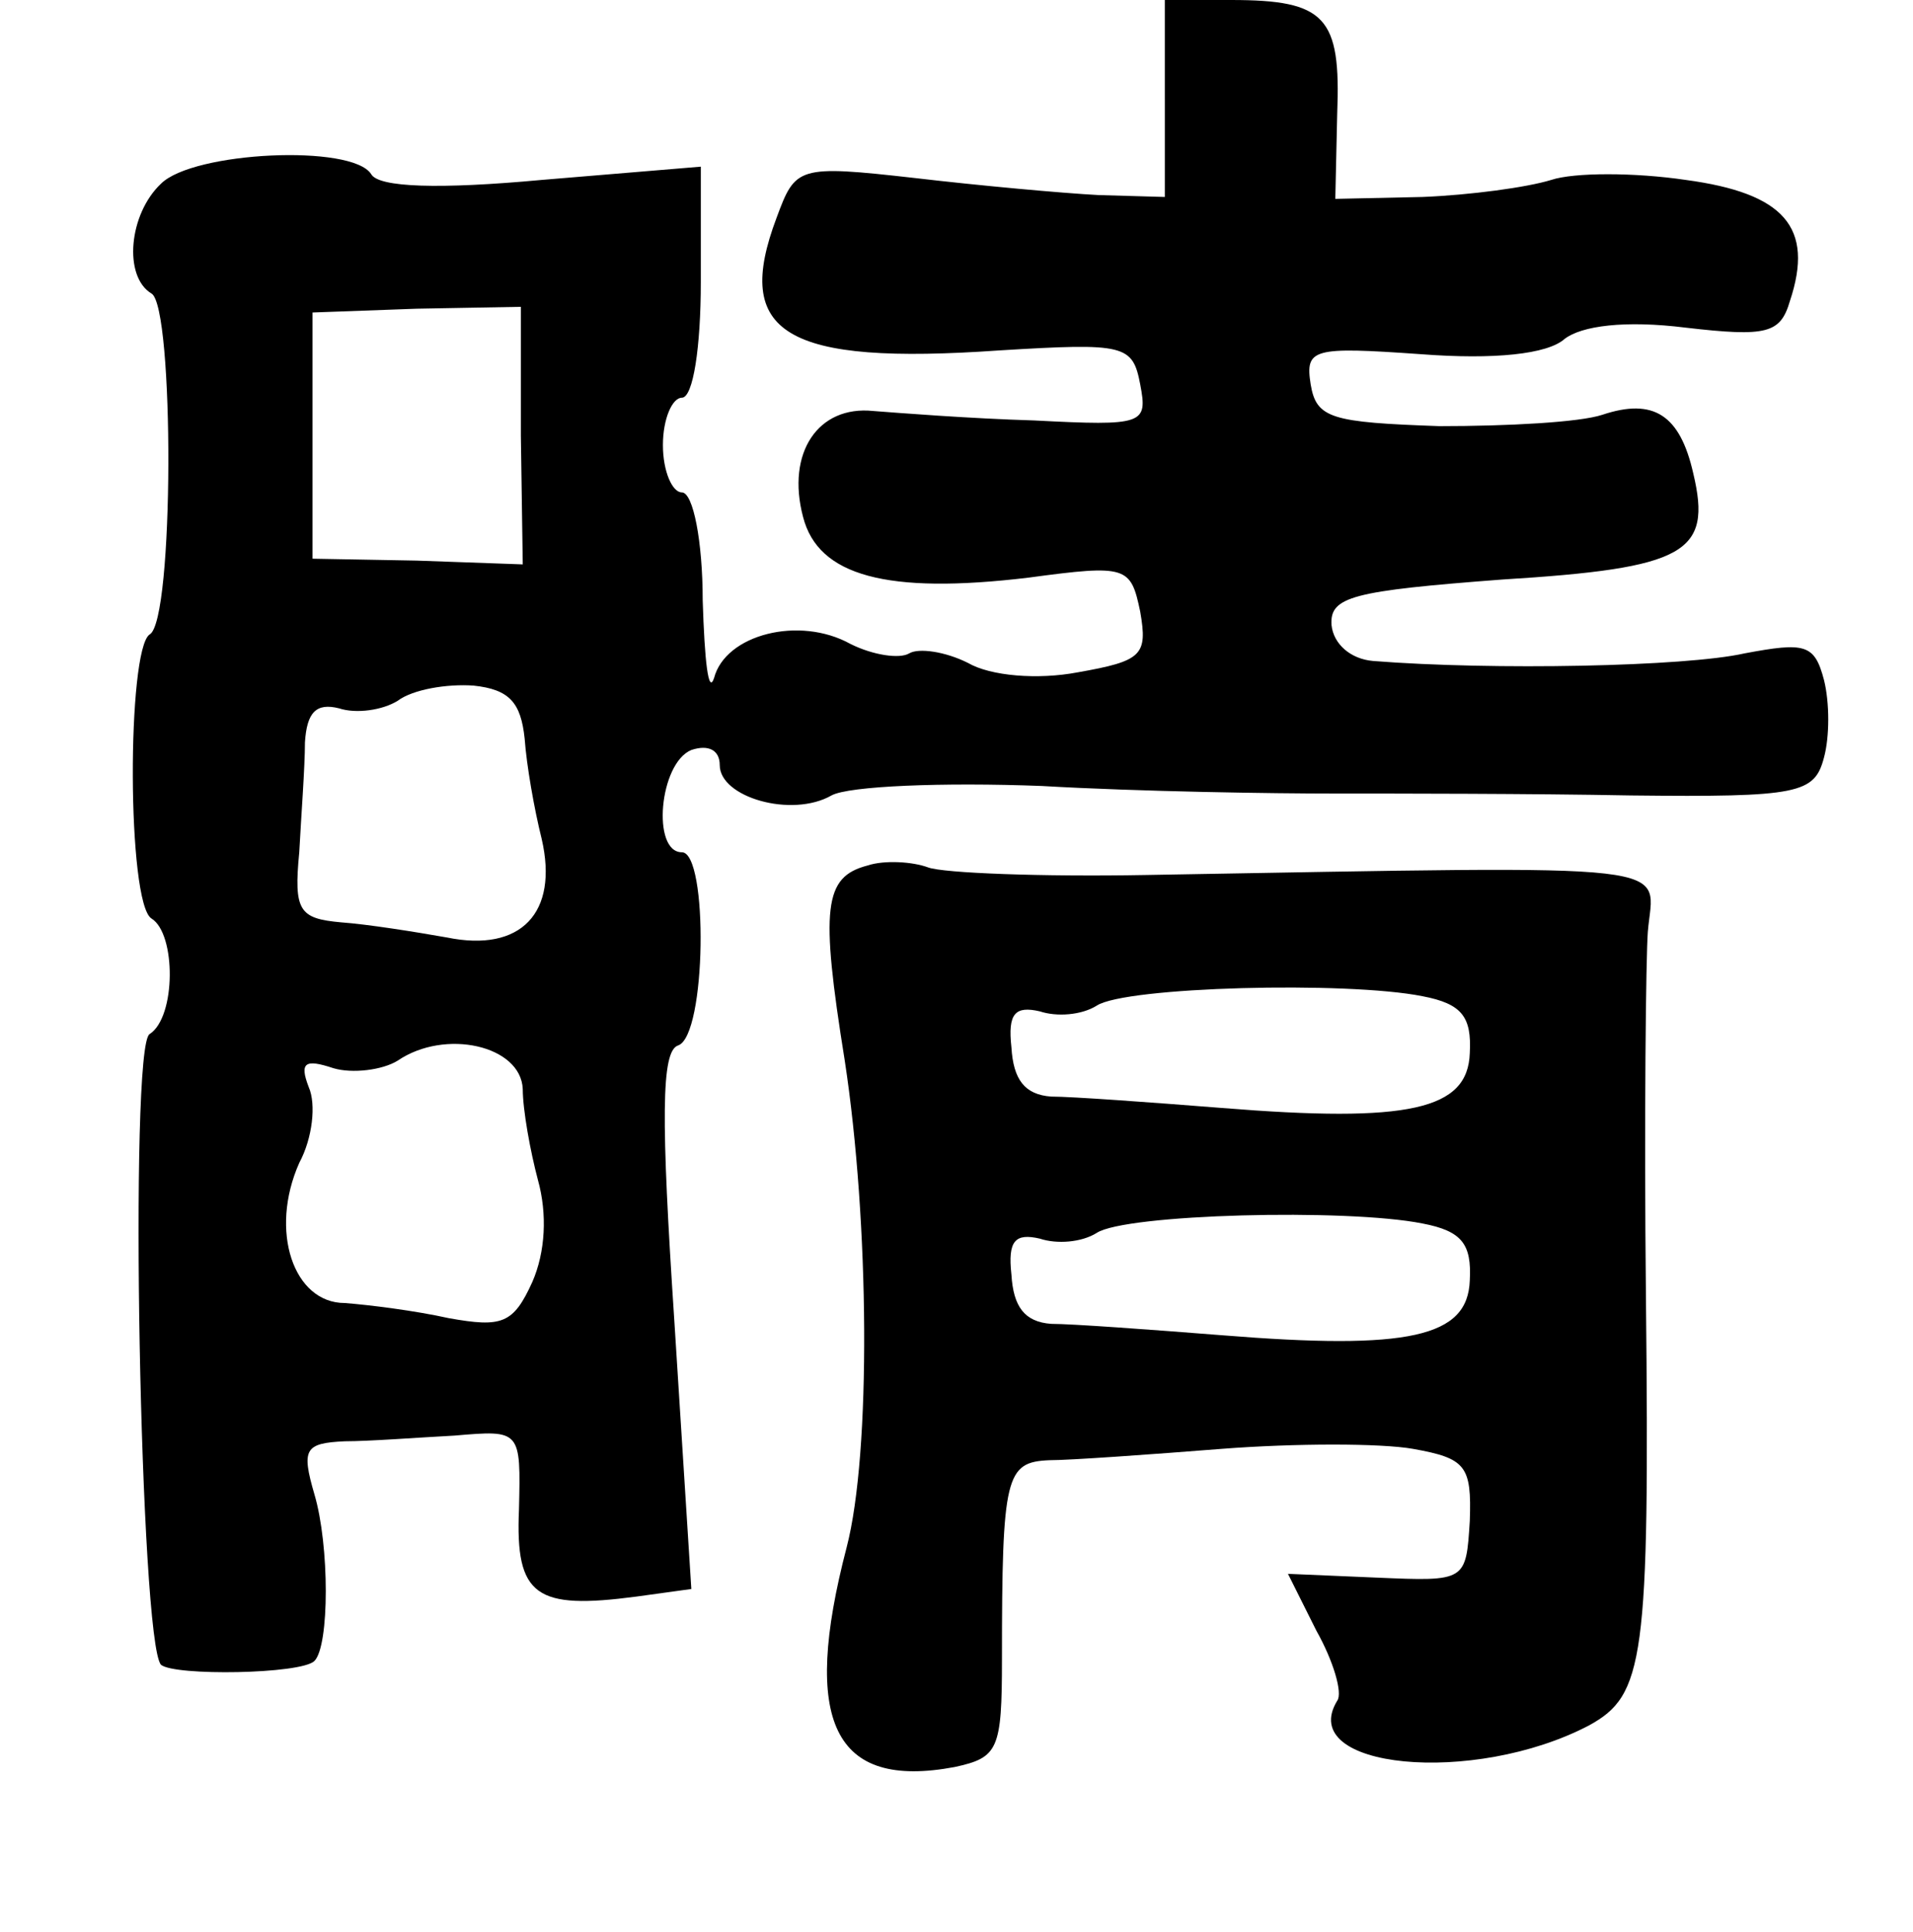<?xml version="1.0" standalone="no"?>
<!DOCTYPE svg PUBLIC "-//W3C//DTD SVG 20010904//EN"
 "http://www.w3.org/TR/2001/REC-SVG-20010904/DTD/svg10.dtd">
<svg version="1.0" xmlns="http://www.w3.org/2000/svg"
 width="101pt" height="102pt" viewBox="0 0 101 102"
 preserveAspectRatio="xMidYMid meet">
<g transform="translate(0,102) scale(0.1,-0.1)"
fill="#000000" stroke="none">
<path d="M615 968 l0 -52 -35 1 c-19 1 -63 5 -97 9 -62 7 -63 6 -73 -21 -23
-61 4 -78 118 -70 66 4 70 3 74 -18 4 -21 2 -22 -56 -19 -34 1 -72 4 -85 5
-29 3 -46 -22 -37 -56 8 -31 44 -41 119 -32 52 7 54 6 59 -18 4 -23 1 -26 -33
-32 -21 -4 -46 -2 -58 5 -12 6 -26 8 -31 5 -5 -3 -19 -1 -31 5 -27 15 -66 5
-72 -18 -3 -9 -5 9 -6 41 0 31 -5 57 -11 57 -5 0 -10 11 -10 25 0 14 5 25 10
25 6 0 10 27 10 61 l0 61 -84 -7 c-54 -5 -86 -4 -90 3 -10 16 -94 12 -111 -5
-17 -16 -20 -49 -5 -58 12 -7 12 -173 -1 -180 -12 -8 -12 -142 1 -150 13 -8
13 -52 -1 -61 -11 -6 -5 -321 6 -333 7 -6 74 -5 81 2 8 8 8 61 0 88 -7 24 -5
27 16 28 13 0 39 2 58 3 35 3 35 3 34 -39 -2 -46 9 -53 62 -46 l29 4 -9 142
c-7 106 -7 142 2 145 15 5 16 102 2 102 -16 0 -12 47 5 54 9 3 15 0 15 -8 0
-17 38 -28 59 -16 9 5 59 7 111 5 52 -3 122 -4 155 -4 33 0 103 0 156 -1 89
-1 97 1 102 20 3 11 3 29 0 41 -5 19 -10 20 -42 14 -31 -7 -133 -9 -196 -4
-12 1 -21 9 -22 19 -1 15 11 18 90 24 97 6 111 14 101 56 -7 31 -21 40 -48 31
-12 -4 -50 -6 -86 -6 -57 2 -65 4 -68 22 -3 19 1 20 58 16 39 -3 67 0 76 8 9
7 32 10 64 6 43 -5 50 -3 55 14 13 39 -3 57 -55 64 -27 4 -59 4 -71 0 -13 -4
-43 -8 -68 -9 l-46 -1 1 45 c2 51 -6 60 -56 60 l-35 0 0 -52z m-340 -178 l1
-68 -56 2 -55 1 0 65 0 65 55 2 55 1 0 -68z m2 -160 c1 -14 5 -37 9 -53 9 -39
-11 -60 -50 -52 -17 3 -42 7 -56 8 -22 2 -25 6 -22 37 1 19 3 45 3 58 1 16 6
21 18 18 9 -3 23 -1 31 4 8 6 26 9 40 8 19 -2 25 -9 27 -28z m-1 -185 c0 -11
4 -33 8 -48 5 -18 4 -38 -3 -54 -10 -22 -16 -24 -44 -19 -18 4 -42 7 -55 8
-27 0 -40 38 -24 74 7 13 9 31 5 40 -5 13 -2 15 13 10 10 -3 26 -1 34 4 25 17
65 8 66 -15z"/>
<path d="M458 563 c-23 -6 -25 -22 -12 -103 13 -85 14 -207 1 -257 -24 -92 -7
-128 57 -116 23 5 25 9 25 57 0 97 2 104 25 105 11 0 53 3 91 6 39 3 84 3 101
0 28 -5 31 -9 30 -38 -2 -32 -2 -32 -49 -30 l-47 2 15 -30 c9 -16 14 -33 11
-37 -22 -36 72 -45 133 -13 29 16 32 34 30 226 -1 94 0 180 1 193 3 37 25 35
-265 30 -55 -1 -107 1 -115 4 -8 3 -23 4 -32 1z m293 -69 c21 -4 26 -11 25
-30 -1 -30 -32 -37 -131 -29 -38 3 -79 6 -90 6 -14 1 -20 9 -21 26 -2 18 2 22
15 19 9 -3 22 -2 30 3 15 10 132 13 172 5z m0 -120 c21 -4 26 -11 25 -30 -1
-30 -32 -37 -131 -29 -38 3 -79 6 -90 6 -14 1 -20 9 -21 26 -2 18 2 22 15 19
9 -3 22 -2 30 3 15 10 132 13 172 5z"/>
</g>
</svg>
